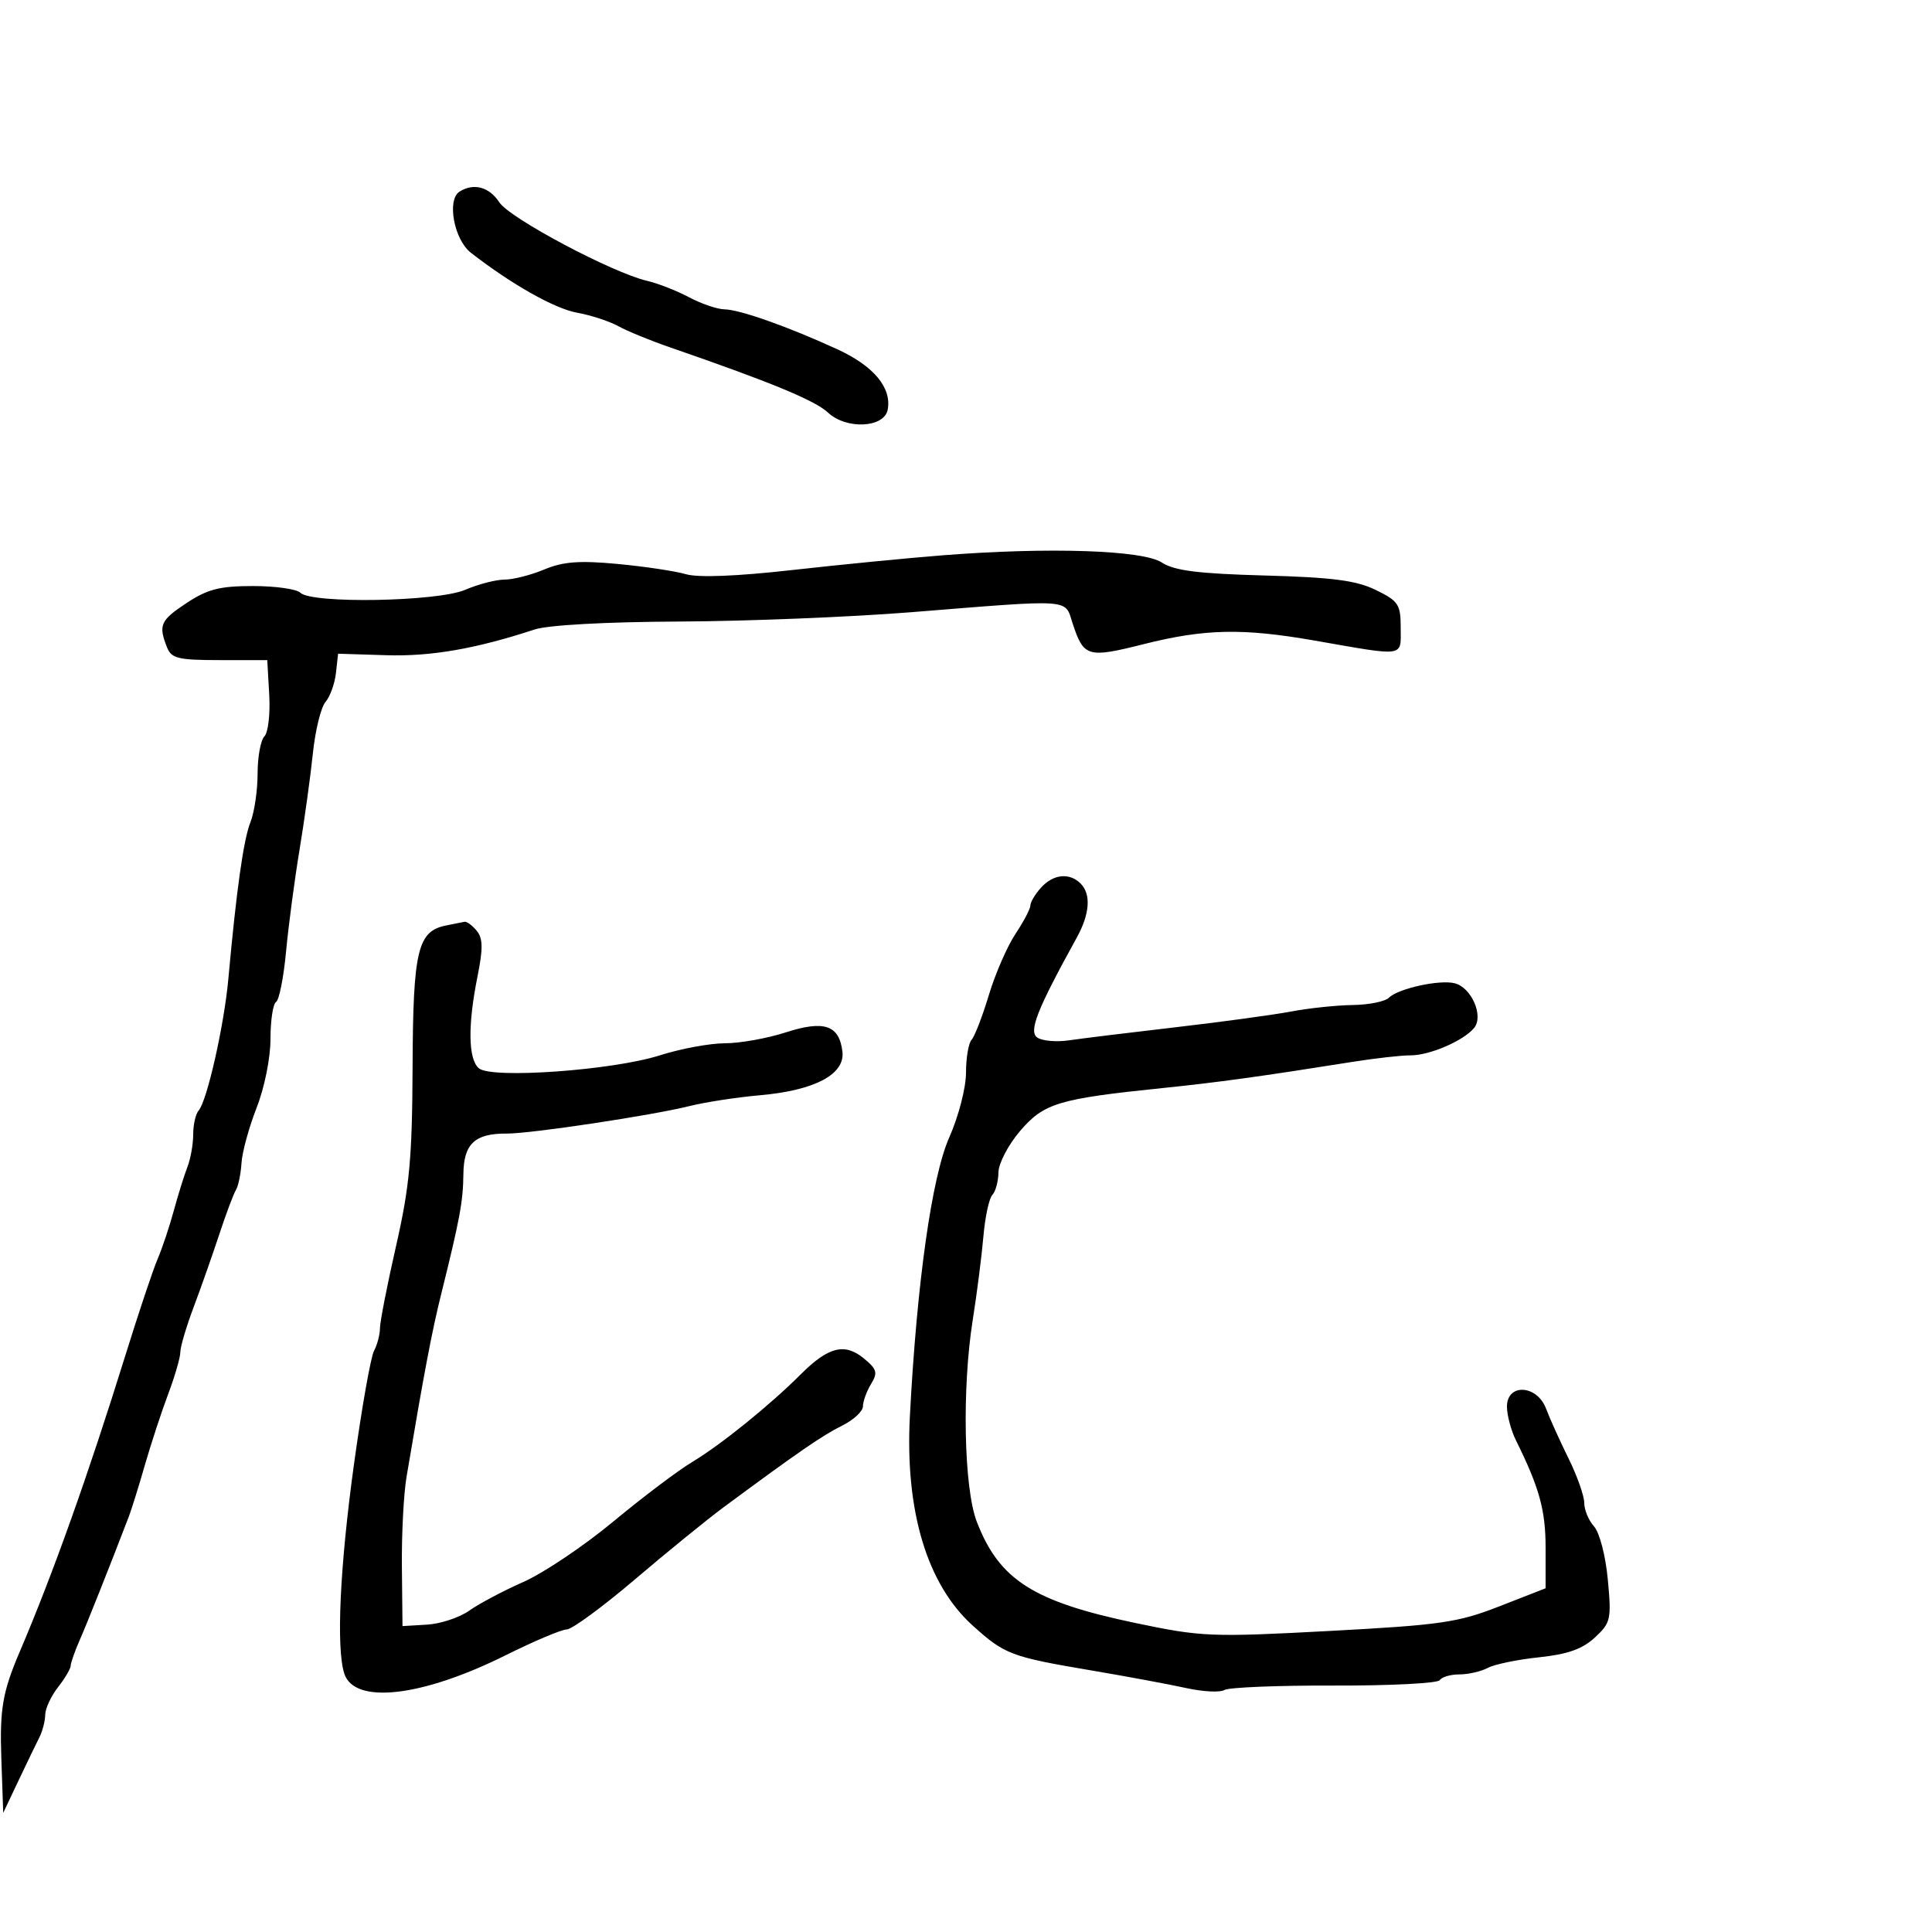 <svg xmlns="http://www.w3.org/2000/svg" width="300" height="300" viewBox="0 0 300 300" version="1.1">
	<path d="M 71.346 29.765 C 69.354 31.034, 70.510 37.220, 73.118 39.247 C 79.438 44.159, 86.120 47.929, 89.626 48.561 C 91.757 48.944, 94.625 49.881, 96 50.643 C 97.375 51.404, 100.975 52.881, 104 53.925 C 119.632 59.320, 126.563 62.181, 128.566 64.062 C 131.407 66.731, 137.304 66.449, 137.840 63.619 C 138.487 60.210, 135.671 56.831, 130.020 54.235 C 122.367 50.720, 114.880 48.071, 112.485 48.033 C 111.377 48.015, 108.902 47.169, 106.985 46.153 C 105.068 45.138, 102.150 43.995, 100.500 43.614 C 95.113 42.371, 79.166 33.902, 77.541 31.422 C 75.961 29.011, 73.545 28.365, 71.346 29.765 M 146.500 86.217 C 141 86.646, 130.425 87.681, 123 88.517 C 114.399 89.486, 108.410 89.719, 106.497 89.159 C 104.845 88.676, 100.071 87.961, 95.888 87.568 C 89.981 87.015, 87.440 87.207, 84.518 88.428 C 82.449 89.293, 79.671 90, 78.346 90 C 77.020 90, 74.263 90.716, 72.218 91.591 C 67.920 93.431, 48.372 93.772, 46.638 92.038 C 46.067 91.467, 42.755 91, 39.279 91 C 34.125 91, 32.222 91.486, 28.979 93.633 C 24.892 96.337, 24.572 97.057, 25.928 100.500 C 26.617 102.249, 27.645 102.500, 34.108 102.500 L 41.500 102.500 41.807 107.893 C 41.976 110.859, 41.639 113.761, 41.057 114.343 C 40.476 114.924, 40 117.531, 40 120.135 C 40 122.739, 39.498 126.137, 38.883 127.685 C 37.810 130.392, 36.708 138.214, 35.458 152 C 34.805 159.209, 32.148 170.976, 30.842 172.450 C 30.379 172.972, 30 174.639, 30 176.153 C 30 177.667, 29.597 179.940, 29.104 181.203 C 28.611 182.466, 27.657 185.525, 26.984 188 C 26.311 190.475, 25.181 193.850, 24.472 195.500 C 23.764 197.150, 21.506 203.900, 19.456 210.500 C 13.685 229.070, 8.196 244.466, 3.056 256.500 C 0.402 262.713, -0.060 265.399, 0.207 273.062 L 0.500 281.500 2.869 276.500 C 4.172 273.750, 5.635 270.719, 6.119 269.764 C 6.604 268.809, 7.010 267.234, 7.022 266.264 C 7.034 265.294, 7.924 263.375, 9 262 C 10.076 260.625, 10.966 259.118, 10.978 258.651 C 10.990 258.184, 11.624 256.384, 12.386 254.651 C 13.555 251.995, 16.935 243.494, 20.001 235.500 C 20.423 234.400, 21.545 230.800, 22.494 227.500 C 23.444 224.200, 25.071 219.241, 26.110 216.481 C 27.150 213.720, 28 210.789, 28 209.967 C 28 209.144, 28.929 206.003, 30.064 202.986 C 31.199 199.969, 32.989 194.886, 34.041 191.692 C 35.093 188.497, 36.258 185.391, 36.630 184.790 C 37.001 184.189, 37.393 182.302, 37.499 180.598 C 37.606 178.894, 38.662 175.031, 39.846 172.014 C 41.073 168.890, 42 164.287, 42 161.323 C 42 158.460, 42.391 155.876, 42.869 155.581 C 43.346 155.286, 44.044 151.772, 44.418 147.772 C 44.792 143.772, 45.731 136.675, 46.504 132 C 47.277 127.325, 48.211 120.575, 48.581 117 C 48.951 113.425, 49.834 109.825, 50.543 109 C 51.252 108.175, 51.983 106.151, 52.166 104.503 L 52.500 101.507 59.973 101.742 C 66.892 101.961, 73.892 100.747, 83 97.749 C 85.101 97.058, 94.095 96.563, 105.500 96.512 C 115.950 96.465, 132.150 95.813, 141.500 95.063 C 166.778 93.034, 165.297 92.935, 166.542 96.751 C 168.267 102.042, 168.869 102.221, 177.565 100.030 C 187.061 97.637, 192.946 97.512, 204.119 99.465 C 218.378 101.956, 217.500 102.085, 217.500 97.500 C 217.500 93.850, 217.163 93.335, 213.640 91.615 C 210.597 90.129, 206.933 89.652, 196.350 89.362 C 186.017 89.079, 182.339 88.613, 180.401 87.343 C 177.467 85.421, 162.906 84.937, 146.500 86.217 M 161.655 137.829 C 160.745 138.835, 160 140.080, 160 140.597 C 160 141.113, 158.956 143.103, 157.680 145.018 C 156.405 146.933, 154.547 151.200, 153.552 154.500 C 152.557 157.800, 151.351 160.928, 150.871 161.450 C 150.392 161.973, 150 164.279, 150 166.576 C 150 168.902, 148.848 173.352, 147.397 176.626 C 144.691 182.733, 142.365 199.207, 141.286 219.920 C 140.520 234.617, 143.936 245.999, 151.038 252.415 C 156.011 256.909, 156.970 257.271, 169.500 259.391 C 175 260.322, 181.620 261.552, 184.212 262.125 C 186.803 262.697, 189.464 262.831, 190.125 262.423 C 190.786 262.014, 198.457 261.703, 207.171 261.732 C 215.886 261.760, 223.264 261.382, 223.567 260.892 C 223.870 260.401, 225.246 260, 226.625 260 C 228.003 260, 229.981 259.545, 231.020 258.989 C 232.058 258.434, 235.632 257.694, 238.963 257.346 C 243.411 256.881, 245.715 256.067, 247.646 254.277 C 250.121 251.983, 250.239 251.458, 249.661 245.276 C 249.317 241.588, 248.380 237.973, 247.524 237.027 C 246.686 236.100, 246 234.454, 246 233.368 C 246 232.281, 244.899 229.167, 243.553 226.446 C 242.208 223.726, 240.644 220.262, 240.078 218.750 C 238.680 215.014, 234 214.759, 234 218.419 C 234 219.749, 234.631 222.112, 235.402 223.669 C 239.034 231.005, 240 234.510, 240 240.347 L 240 246.627 232.829 249.428 C 226.373 251.949, 223.737 252.331, 206.387 253.257 C 188.037 254.236, 186.599 254.177, 176.308 252.019 C 160.418 248.688, 155.166 245.334, 151.673 236.287 C 149.668 231.095, 149.356 215.646, 151.041 205 C 151.694 200.875, 152.441 195.025, 152.702 192 C 152.963 188.975, 153.586 186.073, 154.088 185.550 C 154.590 185.028, 155.017 183.453, 155.038 182.050 C 155.058 180.648, 156.573 177.750, 158.403 175.612 C 162.096 171.298, 164.361 170.616, 180.500 168.956 C 189.117 168.071, 195.776 167.153, 210 164.890 C 213.575 164.321, 217.625 163.865, 219 163.876 C 221.942 163.900, 227.233 161.629, 228.892 159.630 C 230.420 157.789, 228.517 153.369, 225.902 152.685 C 223.573 152.076, 217.110 153.490, 215.678 154.922 C 215.085 155.515, 212.553 156.027, 210.050 156.060 C 207.548 156.092, 203.250 156.545, 200.500 157.065 C 197.750 157.586, 189.650 158.689, 182.500 159.517 C 175.350 160.345, 167.925 161.257, 166 161.542 C 164.075 161.828, 161.865 161.639, 161.089 161.123 C 159.681 160.185, 160.997 156.839, 167.202 145.586 C 169.228 141.912, 169.447 138.847, 167.800 137.200 C 166.067 135.467, 163.560 135.724, 161.655 137.829 M 69.326 143.696 C 64.843 144.569, 64.140 147.497, 64.066 165.612 C 64.007 179.858, 63.606 184.218, 61.498 193.482 C 60.124 199.522, 59 205.265, 59 206.245 C 59 207.225, 58.584 208.809, 58.075 209.764 C 57.567 210.719, 56.167 218.644, 54.964 227.377 C 52.772 243.294, 52.188 255.867, 53.456 259.860 C 54.993 264.705, 65.471 263.523, 78.500 257.035 C 82.900 254.843, 87.175 253.037, 88 253.020 C 88.825 253.004, 93.593 249.505, 98.595 245.245 C 103.598 240.985, 109.820 235.925, 112.423 234 C 123.976 225.457, 127.707 222.888, 130.750 221.381 C 132.537 220.496, 134 219.142, 134 218.372 C 134 217.603, 134.563 216.050, 135.250 214.921 C 136.333 213.144, 136.180 212.608, 134.111 210.912 C 131.158 208.492, 128.611 209.136, 124.374 213.374 C 119.561 218.187, 111.926 224.355, 107.500 227.007 C 105.300 228.325, 99.781 232.490, 95.237 236.262 C 90.692 240.035, 84.412 244.255, 81.281 245.639 C 78.150 247.024, 74.360 249.032, 72.858 250.101 C 71.357 251.170, 68.412 252.147, 66.314 252.272 L 62.500 252.500 62.405 243.340 C 62.352 238.303, 62.676 232.003, 63.124 229.340 C 65.849 213.154, 67.055 206.789, 68.494 201 C 71.409 189.270, 71.912 186.551, 71.956 182.285 C 72.005 177.607, 73.748 175.984, 78.684 176.021 C 82.336 176.049, 101.198 173.213, 107 171.764 C 109.475 171.146, 114.425 170.384, 118 170.070 C 126.511 169.324, 131.235 166.825, 130.811 163.294 C 130.316 159.170, 127.976 158.381, 121.983 160.317 C 119.116 161.242, 114.871 162, 112.550 162 C 110.229 162, 105.668 162.848, 102.415 163.885 C 95.145 166.201, 76.362 167.545, 74.369 165.891 C 72.703 164.509, 72.616 159.243, 74.135 151.682 C 75.023 147.258, 74.997 145.701, 74.013 144.515 C 73.321 143.682, 72.473 143.061, 72.128 143.136 C 71.782 143.211, 70.522 143.463, 69.326 143.696" stroke="none" fill="black" fill-rule="evenodd"/>
</svg>